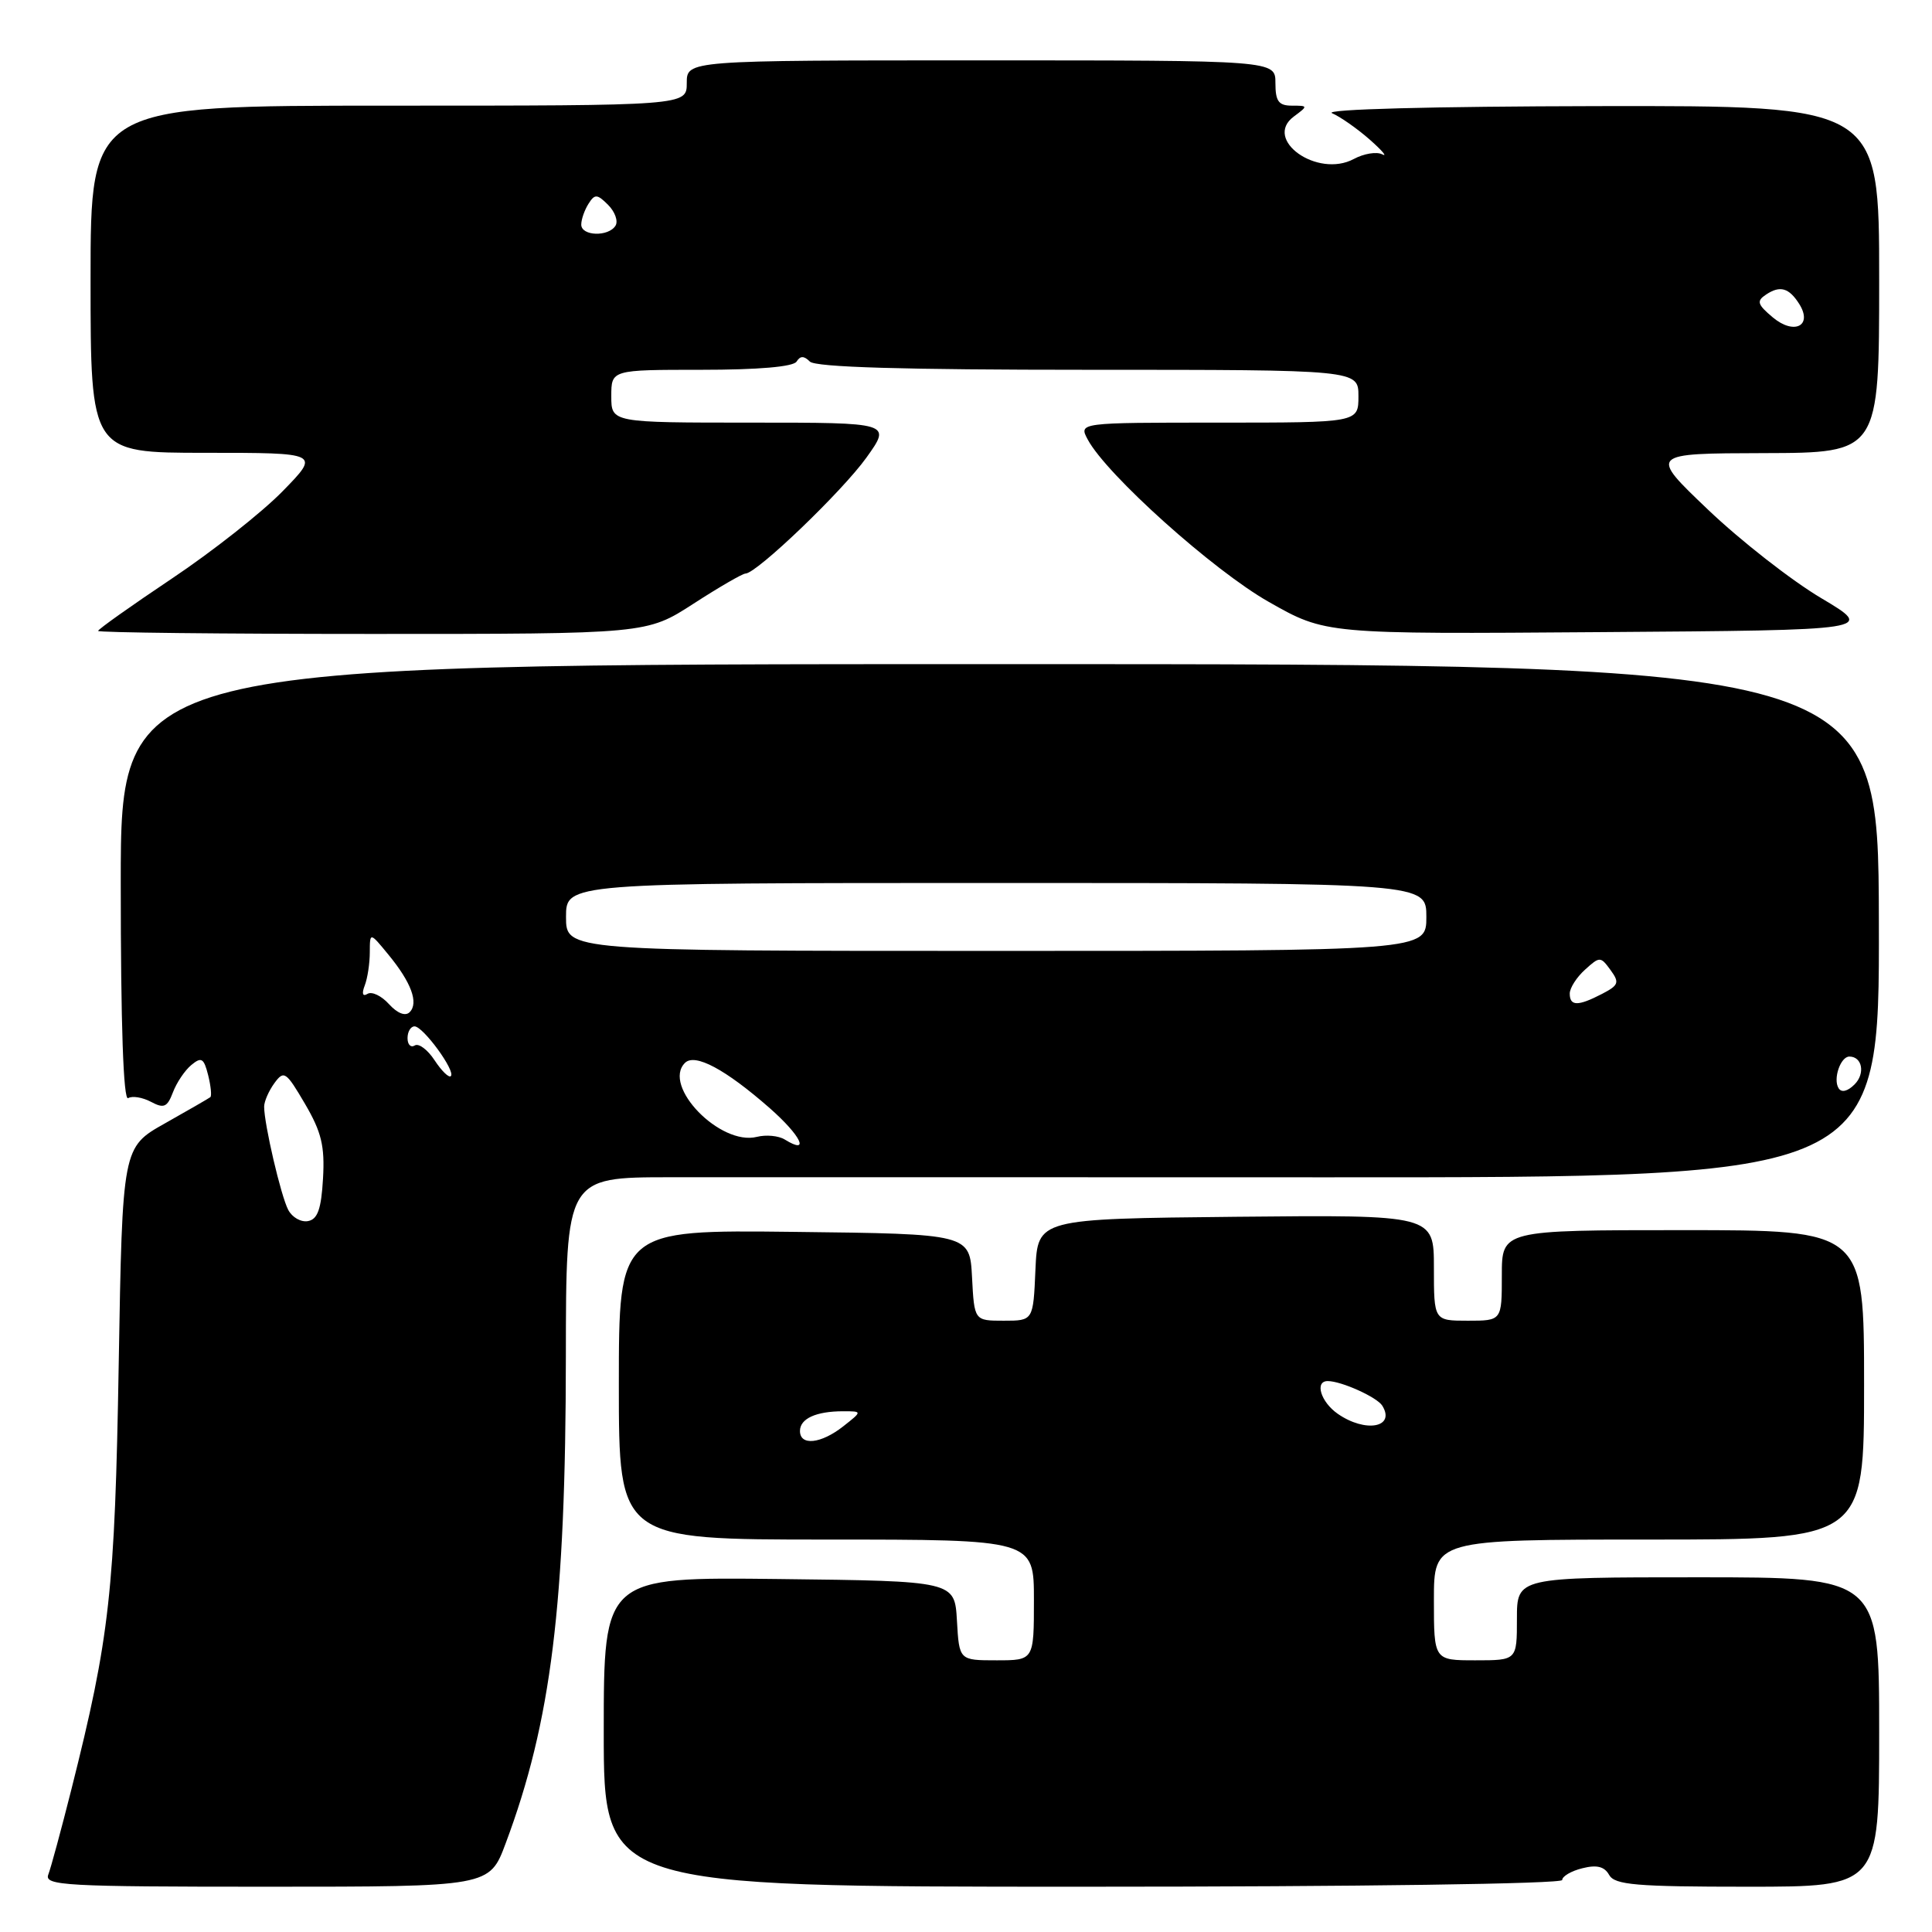 <?xml version="1.0" encoding="UTF-8" standalone="no"?>
<!DOCTYPE svg PUBLIC "-//W3C//DTD SVG 1.1//EN" "http://www.w3.org/Graphics/SVG/1.1/DTD/svg11.dtd" >
<svg xmlns="http://www.w3.org/2000/svg" xmlns:xlink="http://www.w3.org/1999/xlink" version="1.1" viewBox="0 0 256 256">
 <g >
 <path fill="currentColor"
d=" M 67.00 244.26 C 73.04 228.14 74.96 212.59 74.98 179.75 C 75.00 156.00 75.00 156.00 88.75 155.99 C 96.31 155.98 135.47 155.99 175.77 156.00 C 249.04 156.02 249.04 156.02 248.96 122.01 C 248.88 88.00 248.88 88.00 132.44 88.00 C 16.00 88.00 16.00 88.00 16.00 117.06 C 16.00 135.77 16.35 145.90 16.98 145.51 C 17.52 145.18 18.87 145.40 19.99 145.99 C 21.71 146.91 22.16 146.72 22.91 144.75 C 23.39 143.47 24.49 141.83 25.35 141.12 C 26.69 140.01 27.01 140.20 27.58 142.46 C 27.94 143.91 28.07 145.22 27.87 145.38 C 27.67 145.54 24.96 147.10 21.86 148.85 C 16.22 152.02 16.22 152.02 15.73 180.76 C 15.22 210.84 14.55 216.90 9.45 237.14 C 8.11 242.45 6.74 247.51 6.40 248.39 C 5.84 249.85 8.60 250.00 35.32 250.00 C 64.86 250.00 64.86 250.00 67.00 244.26 Z  M 207.00 249.11 C 207.00 248.62 208.20 247.91 209.68 247.55 C 211.58 247.07 212.60 247.32 213.22 248.44 C 213.97 249.76 216.77 250.00 231.55 250.00 C 249.00 250.00 249.00 250.00 249.00 229.50 C 249.00 209.00 249.00 209.00 225.00 209.00 C 201.00 209.00 201.00 209.00 201.00 214.50 C 201.00 220.00 201.00 220.00 195.50 220.00 C 190.00 220.00 190.00 220.00 190.00 212.00 C 190.00 204.00 190.00 204.00 218.50 204.00 C 247.00 204.00 247.00 204.00 247.00 183.50 C 247.00 163.00 247.00 163.00 223.00 163.00 C 199.00 163.00 199.00 163.00 199.00 169.00 C 199.00 175.00 199.00 175.00 194.50 175.00 C 190.00 175.00 190.00 175.00 190.00 167.98 C 190.00 160.97 190.00 160.97 163.75 161.23 C 137.50 161.50 137.50 161.50 137.20 168.25 C 136.91 175.00 136.91 175.00 133.00 175.00 C 129.10 175.00 129.10 175.00 128.80 169.25 C 128.50 163.50 128.50 163.50 105.25 163.23 C 82.00 162.96 82.00 162.96 82.00 183.48 C 82.00 204.00 82.00 204.00 109.50 204.00 C 137.00 204.00 137.00 204.00 137.00 212.00 C 137.00 220.00 137.00 220.00 132.05 220.00 C 127.10 220.00 127.10 220.00 126.80 214.75 C 126.50 209.50 126.50 209.50 103.25 209.23 C 80.00 208.96 80.00 208.96 80.00 229.48 C 80.00 250.00 80.00 250.00 143.50 250.00 C 180.02 250.00 207.00 249.62 207.00 249.11 Z  M 91.88 80.00 C 95.28 77.80 98.39 76.00 98.78 76.00 C 100.26 75.99 111.62 65.09 114.81 60.63 C 118.12 56.00 118.12 56.00 99.56 56.00 C 81.00 56.00 81.00 56.00 81.00 52.50 C 81.00 49.00 81.00 49.00 92.94 49.00 C 100.46 49.00 105.13 48.60 105.55 47.91 C 106.04 47.13 106.53 47.13 107.31 47.91 C 108.06 48.66 119.75 49.00 144.20 49.00 C 180.00 49.00 180.00 49.00 180.00 52.50 C 180.00 56.00 180.00 56.00 161.46 56.00 C 142.93 56.00 142.93 56.00 144.13 58.24 C 146.63 62.91 160.78 75.60 168.13 79.76 C 175.65 84.03 175.65 84.03 212.05 83.76 C 248.46 83.50 248.46 83.50 241.31 79.25 C 237.37 76.91 230.63 71.64 226.33 67.54 C 218.50 60.08 218.50 60.08 233.75 60.04 C 249.00 60.00 249.00 60.00 249.00 37.00 C 249.00 14.00 249.00 14.00 211.75 14.06 C 189.75 14.10 175.32 14.48 176.50 15.00 C 177.60 15.47 179.85 17.05 181.50 18.50 C 183.15 19.96 183.89 20.83 183.15 20.45 C 182.41 20.07 180.71 20.35 179.38 21.07 C 174.57 23.64 167.32 18.50 171.44 15.44 C 173.34 14.03 173.33 14.00 171.19 14.00 C 169.42 14.00 169.00 13.42 169.00 11.00 C 169.00 8.00 169.00 8.00 130.00 8.00 C 91.00 8.00 91.00 8.00 91.00 11.00 C 91.00 14.00 91.00 14.00 51.50 14.00 C 12.00 14.00 12.00 14.00 12.00 37.00 C 12.00 60.00 12.00 60.00 27.21 60.00 C 42.42 60.00 42.42 60.00 37.46 65.08 C 34.73 67.88 28.11 73.10 22.75 76.68 C 17.39 80.27 13.00 83.38 13.00 83.60 C 13.00 83.82 29.36 84.00 49.34 84.00 C 85.69 84.00 85.69 84.00 91.88 80.00 Z  M 38.19 160.31 C 37.22 158.47 35.00 148.94 35.00 146.64 C 35.00 145.95 35.61 144.55 36.36 143.52 C 37.63 141.79 37.90 141.98 40.41 146.26 C 42.60 150.00 43.05 151.86 42.80 156.17 C 42.57 160.20 42.09 161.56 40.82 161.80 C 39.89 161.98 38.71 161.31 38.19 160.31 Z  M 103.98 150.99 C 103.17 150.49 101.51 150.33 100.29 150.64 C 95.44 151.86 87.70 143.90 90.76 140.84 C 92.08 139.52 96.12 141.68 102.00 146.84 C 106.15 150.49 107.40 153.10 103.98 150.99 Z  M 243.62 144.19 C 242.86 142.97 243.88 140.00 245.05 140.00 C 246.76 140.00 247.18 142.25 245.74 143.69 C 244.81 144.62 244.00 144.81 243.62 144.19 Z  M 57.59 140.50 C 56.67 139.09 55.48 138.20 54.96 138.53 C 54.43 138.85 54.00 138.42 54.00 137.56 C 54.00 136.70 54.42 136.00 54.93 136.00 C 56.07 136.00 60.40 141.93 59.74 142.59 C 59.48 142.85 58.52 141.91 57.59 140.50 Z  M 51.54 133.05 C 50.55 131.95 49.27 131.34 48.70 131.69 C 48.05 132.09 47.91 131.67 48.33 130.58 C 48.70 129.62 49.00 127.64 49.00 126.17 C 49.01 123.50 49.01 123.50 51.47 126.50 C 54.50 130.18 55.50 132.90 54.28 134.12 C 53.71 134.69 52.65 134.27 51.54 133.05 Z  M 208.00 131.65 C 208.00 130.92 208.91 129.49 210.02 128.49 C 211.97 126.72 212.08 126.72 213.40 128.53 C 214.62 130.20 214.49 130.55 212.27 131.70 C 209.09 133.35 208.00 133.34 208.00 131.65 Z  M 75.00 121.50 C 75.00 117.00 75.00 117.00 132.00 117.00 C 189.00 117.00 189.00 117.00 189.00 121.50 C 189.00 126.00 189.00 126.00 132.00 126.00 C 75.00 126.00 75.00 126.00 75.00 121.50 Z  M 106.00 189.61 C 106.00 187.97 108.14 187.00 111.72 187.00 C 114.27 187.00 114.27 187.00 111.73 189.00 C 108.78 191.32 106.00 191.61 106.00 189.61 Z  M 177.25 187.33 C 175.00 185.76 174.17 183.00 175.93 183.00 C 177.74 183.00 182.47 185.14 183.16 186.26 C 184.95 189.16 180.92 189.89 177.25 187.33 Z  M 234.91 42.06 C 232.86 40.34 232.72 39.89 234.00 39.04 C 235.86 37.79 237.05 38.13 238.41 40.28 C 240.23 43.17 237.74 44.43 234.91 42.06 Z  M 77.02 29.75 C 77.02 29.06 77.46 27.82 77.98 27.00 C 78.81 25.68 79.13 25.70 80.58 27.15 C 81.49 28.06 81.93 29.30 81.56 29.90 C 80.63 31.41 77.00 31.29 77.02 29.75 Z "/>
</g>
</svg>